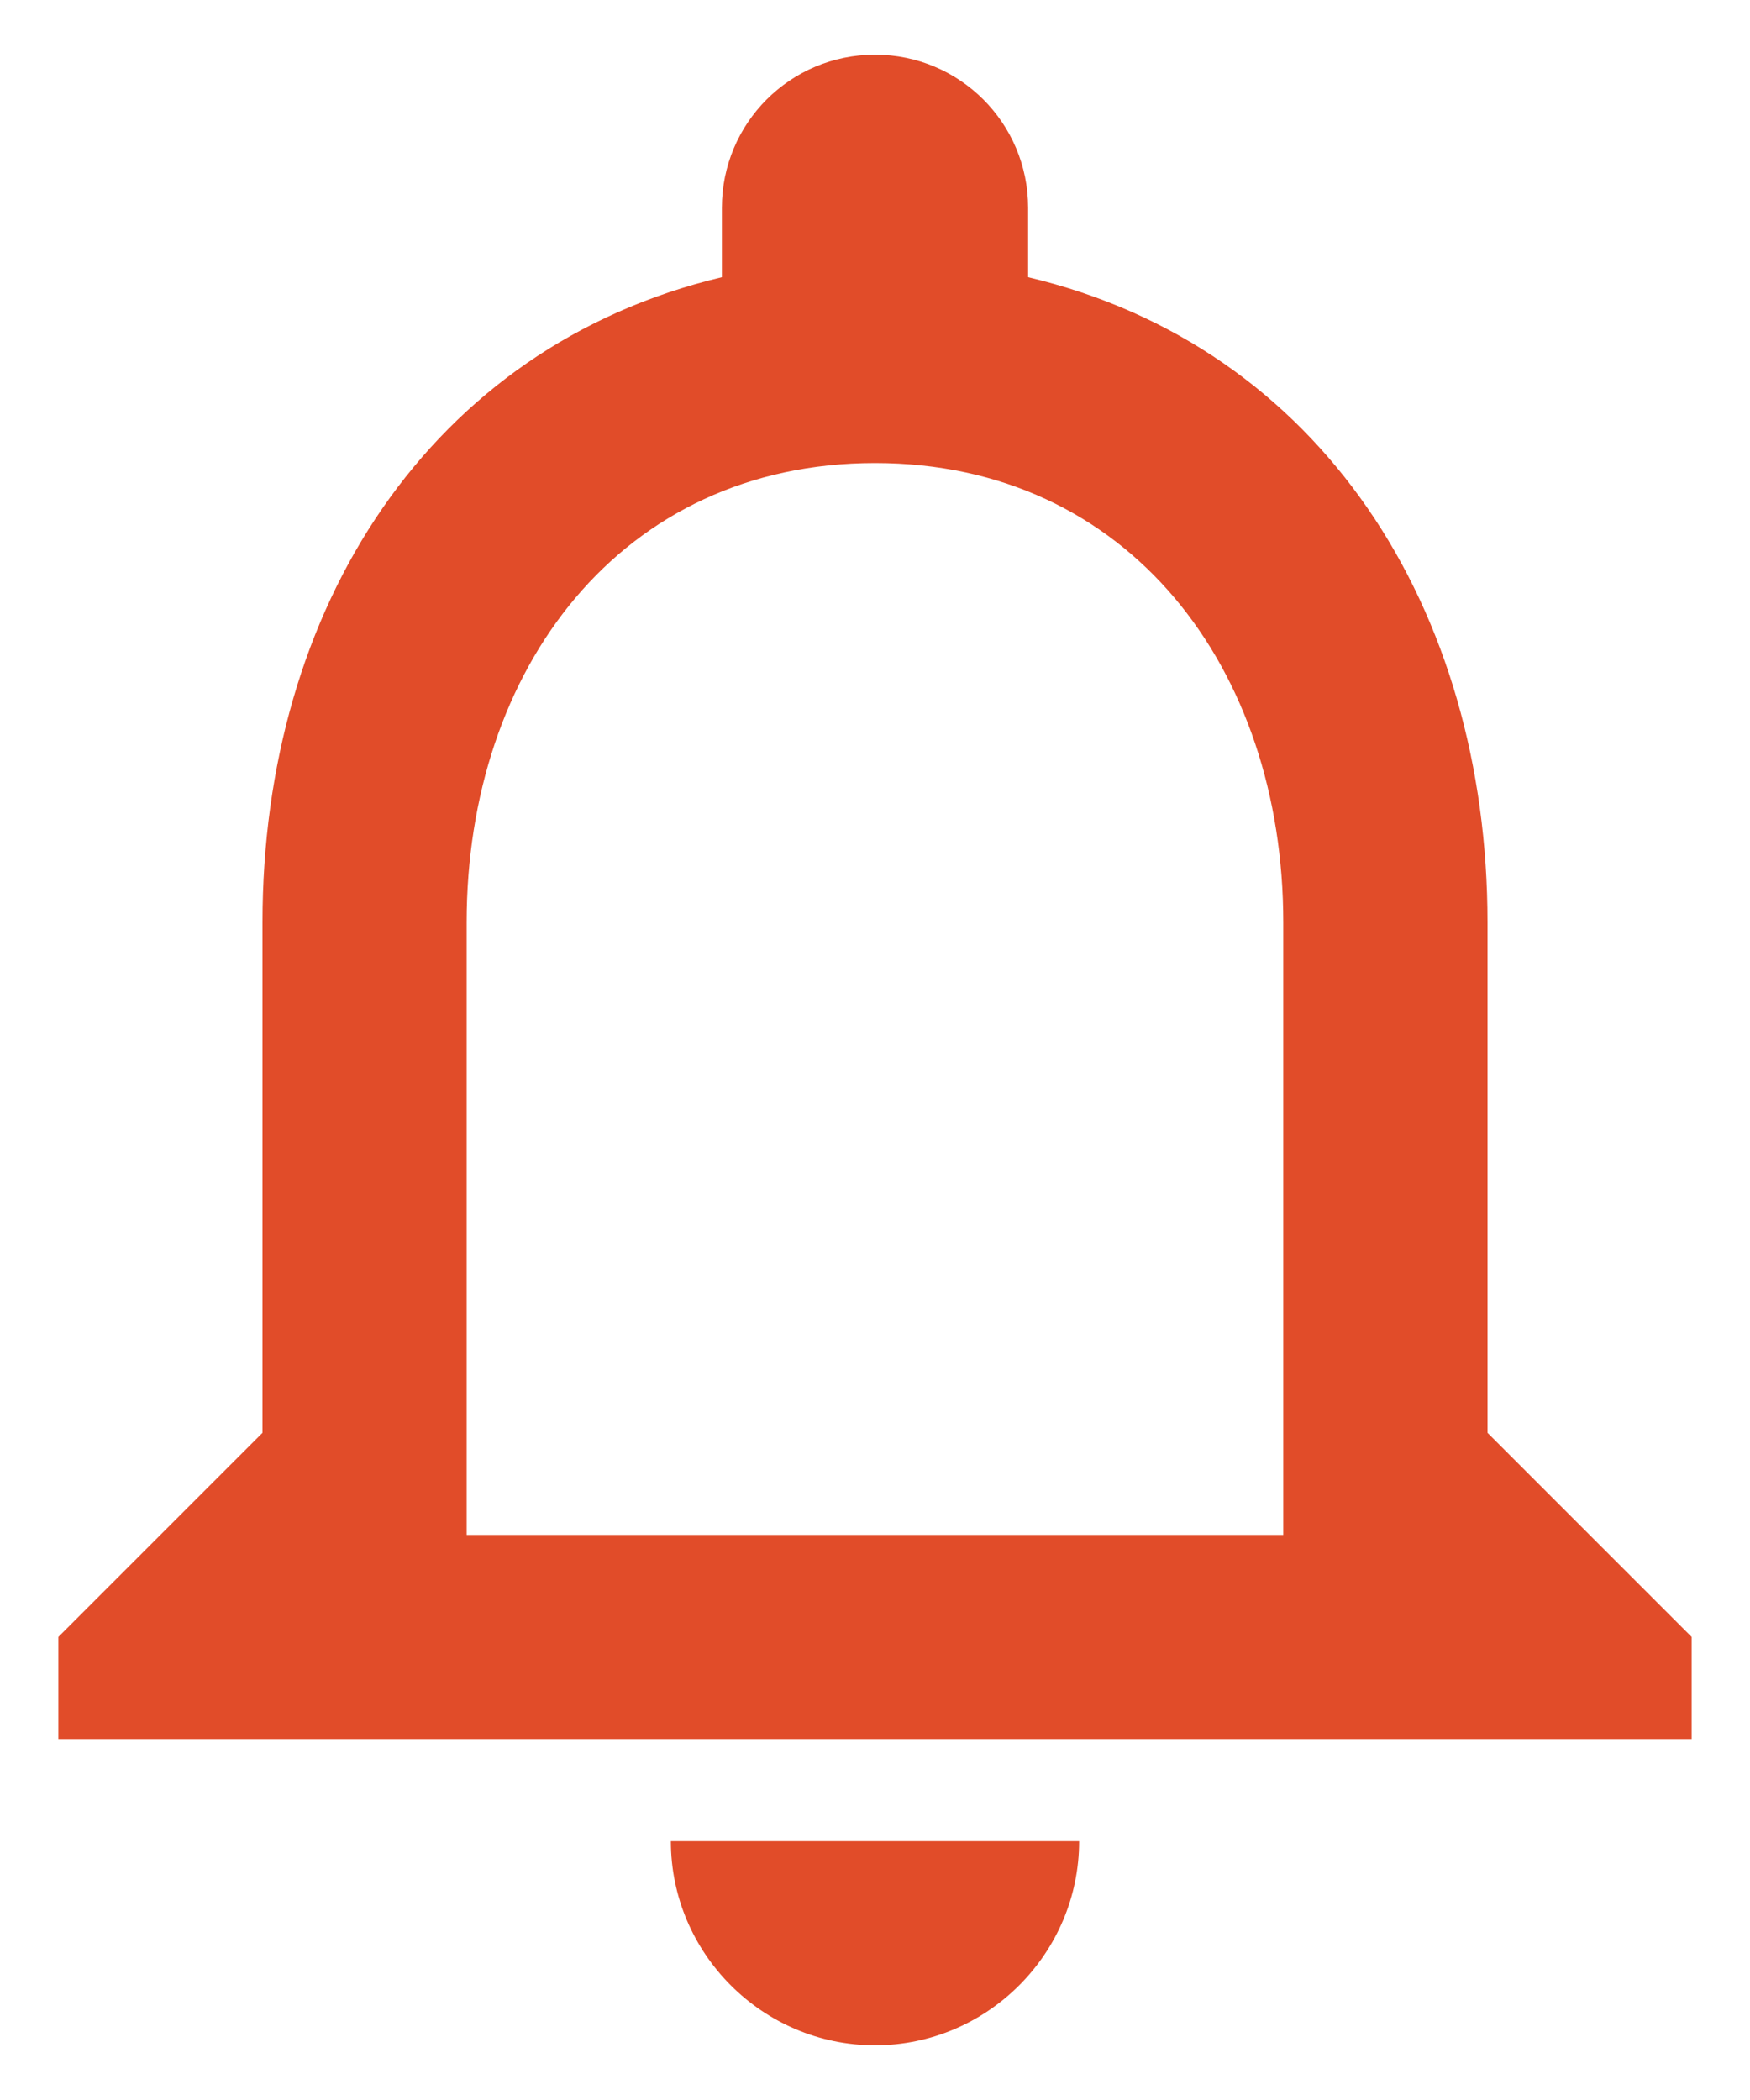 <svg width="20" height="24" viewBox="0 0 20 24" fill="none" xmlns="http://www.w3.org/2000/svg">
<path d="M10 23.375C11.283 23.375 12.333 22.325 12.333 21.042H7.667C7.667 22.325 8.716 23.375 10 23.375ZM17 16.375V10.542C17 6.96 15.098 3.962 11.75 3.168V2.375C11.75 1.407 10.968 0.625 10 0.625C9.031 0.625 8.25 1.407 8.25 2.375V3.168C4.913 3.962 3 6.948 3 10.542V16.375L0.667 18.708V19.875H19.333V18.708L17 16.375ZM14.666 17.542H5.333V10.542C5.333 7.648 7.095 5.292 10 5.292C12.905 5.292 14.666 7.648 14.666 10.542V17.542Z" fill="#E14C29"/>
</svg>
